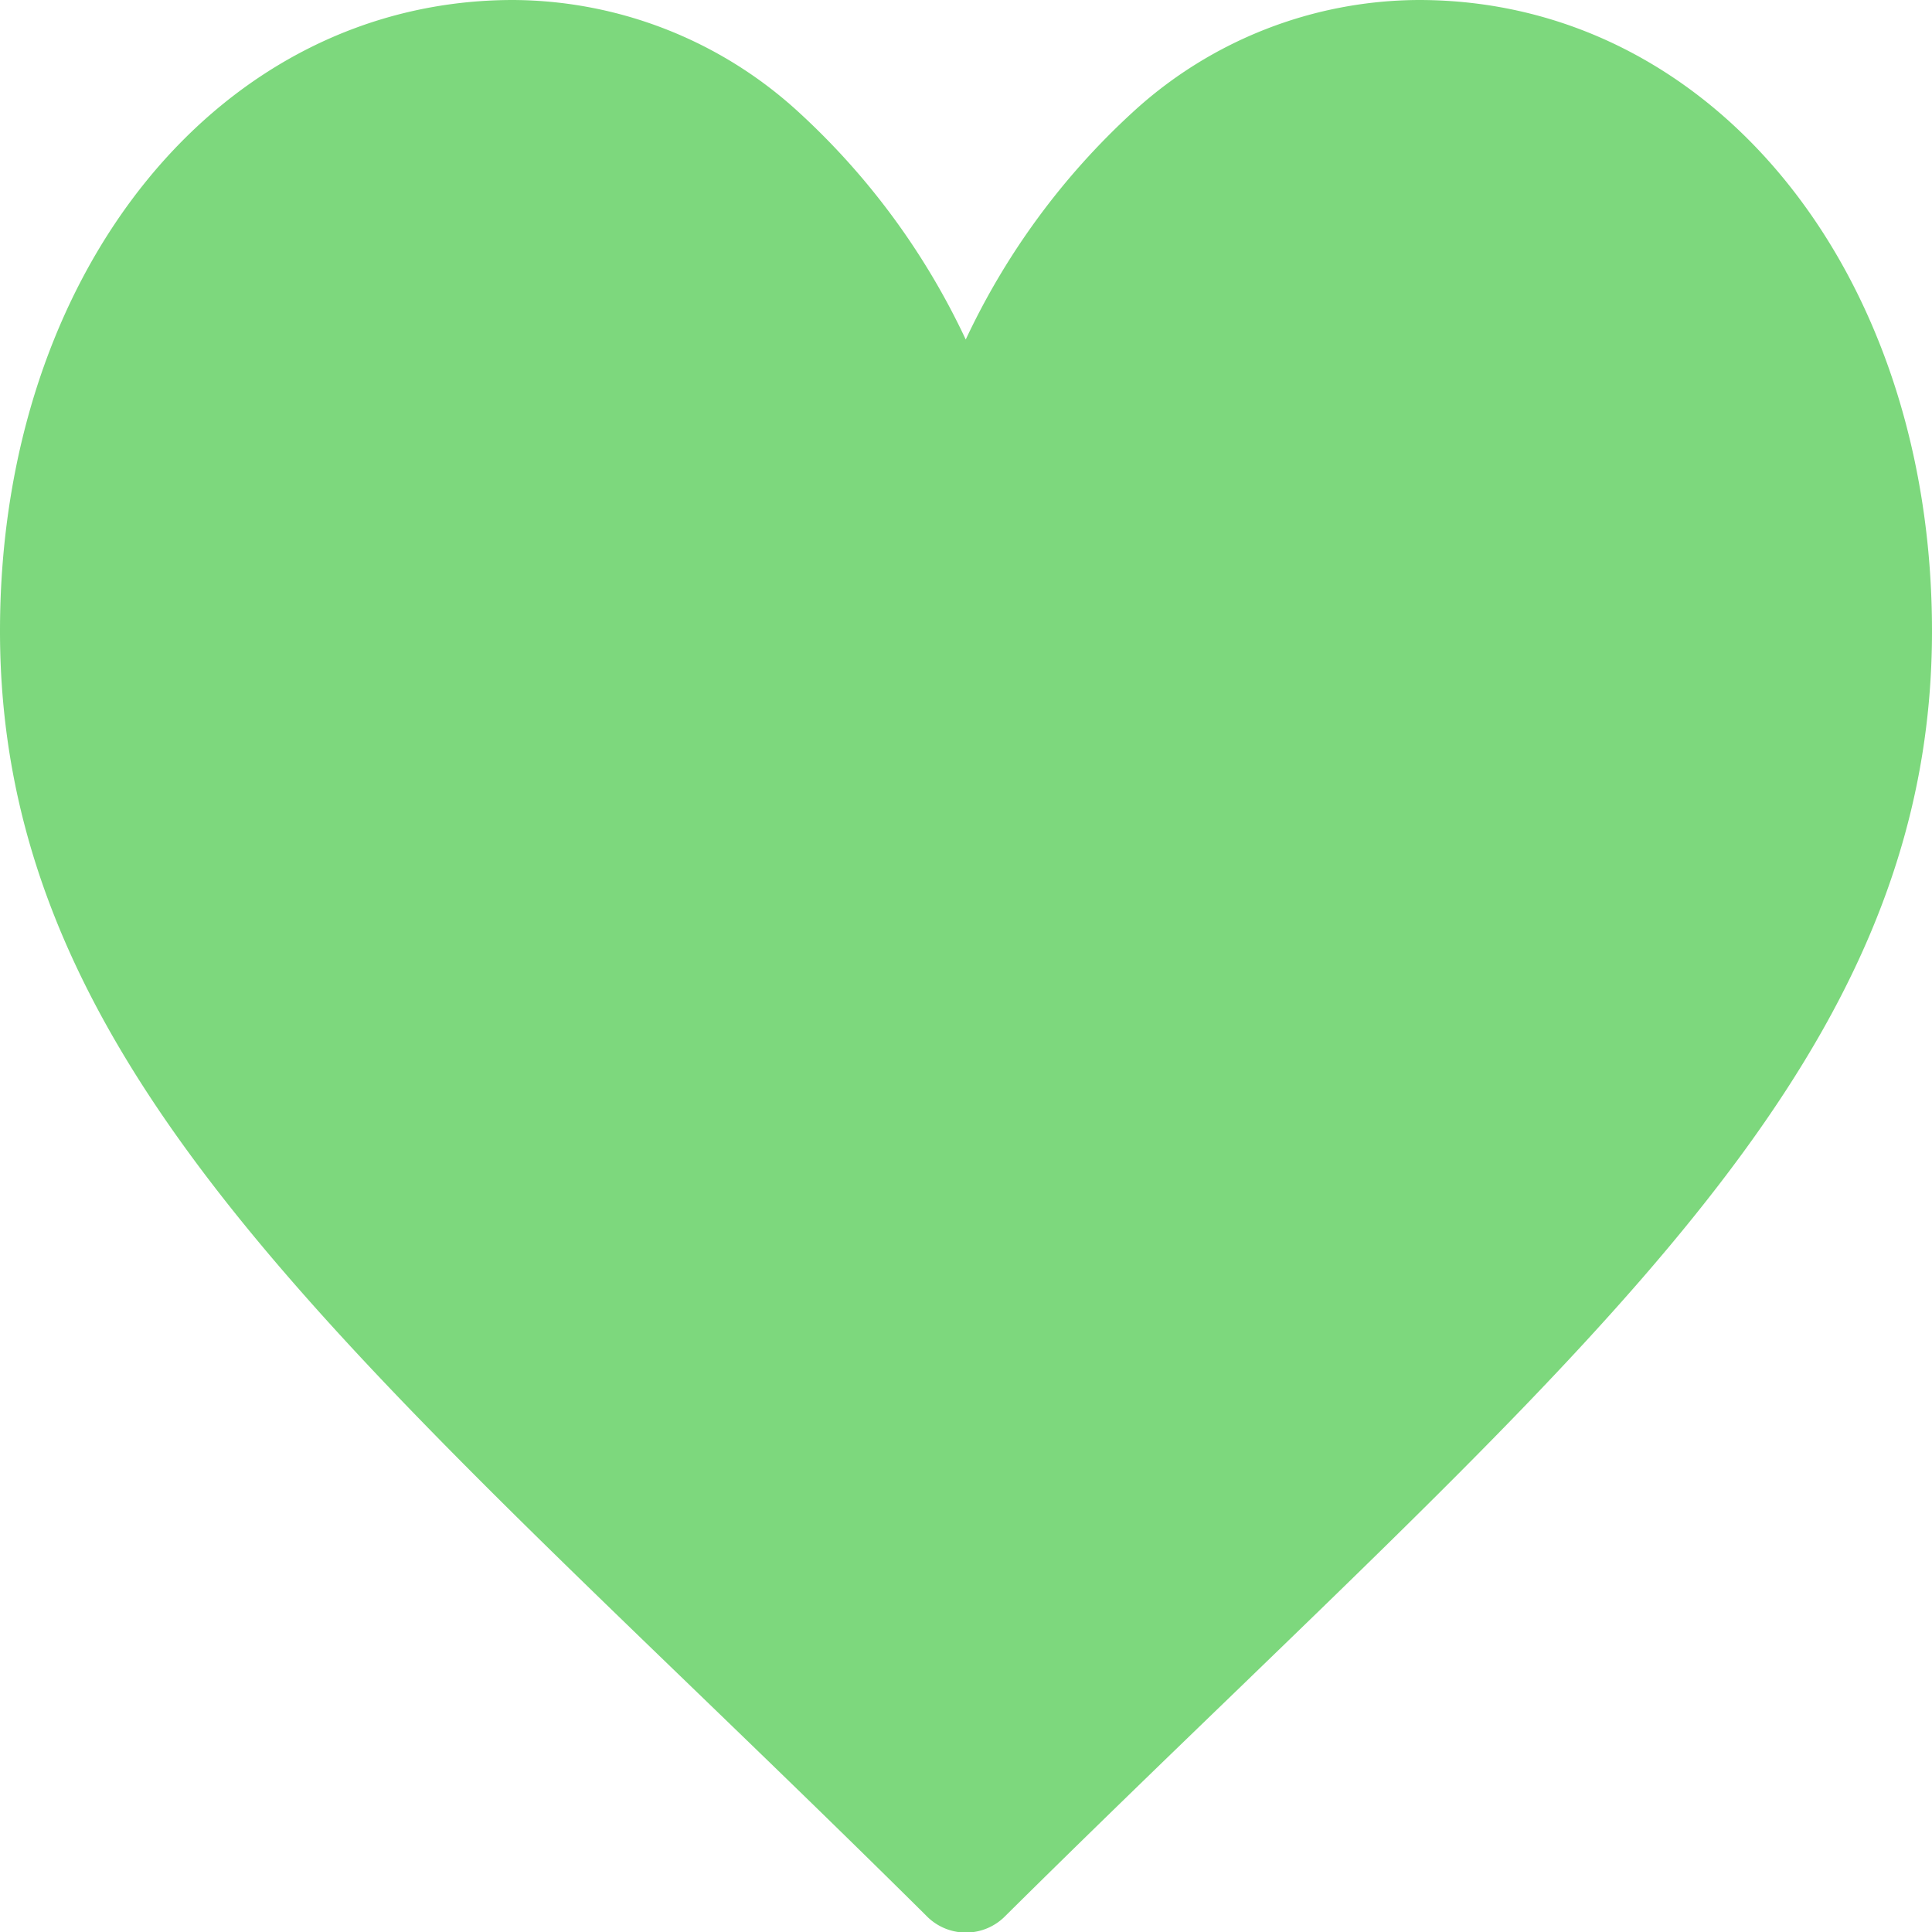 <svg id="like_1_" data-name="like (1)" xmlns="http://www.w3.org/2000/svg" width="15" height="15" viewBox="0 0 15 15">
  <g id="Group_2" data-name="Group 2">
    <path id="Path_2" data-name="Path 2" d="M11.016,30a3.3,3.3,0,0,0-2.218.868,5.635,5.635,0,0,0-1.3,1.768,5.635,5.635,0,0,0-1.3-1.768A3.3,3.3,0,0,0,3.984,30C1.713,30,0,32.1,0,34.9c0,3.015,2.137,5.078,5.372,8.2.549.53,1.172,1.131,1.819,1.773a.428.428,0,0,0,.617,0c.647-.641,1.27-1.242,1.82-1.773C12.863,39.973,15,37.91,15,34.9,15,32.1,13.287,30,11.016,30Z" transform="translate(0 -30)" fill="#7dd87d"/>
  </g>
</svg>
